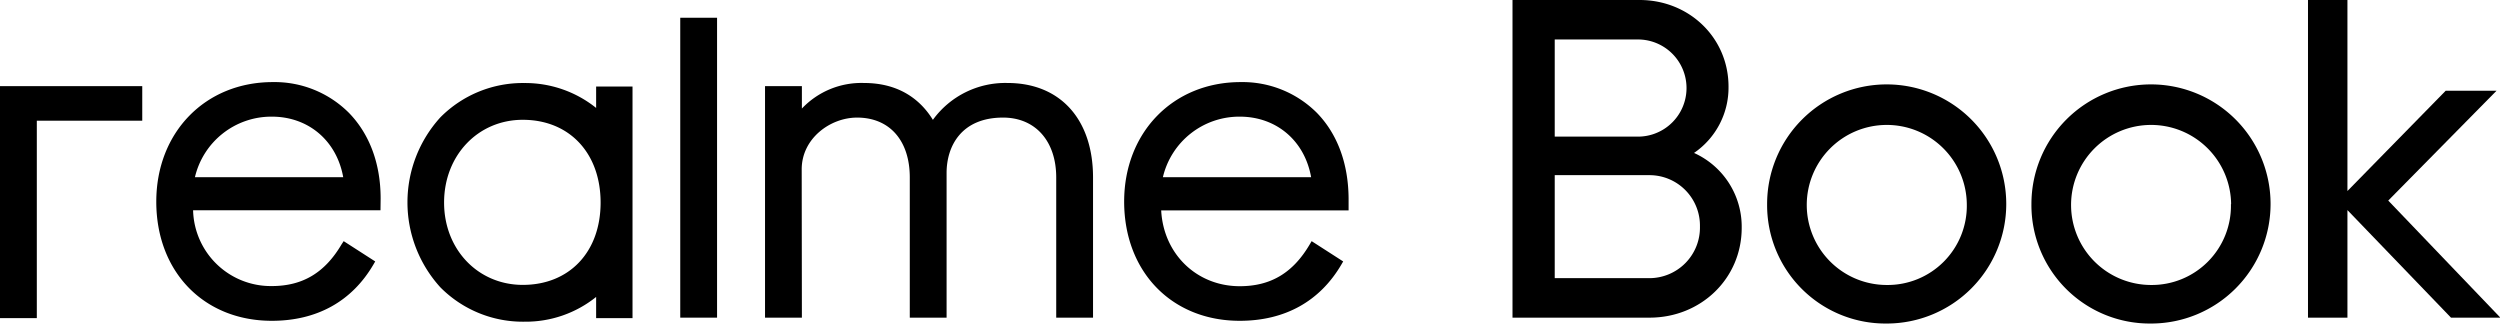 <svg id="图层_1" data-name="图层 1" xmlns="http://www.w3.org/2000/svg" viewBox="0 0 531.09 68.74"><title>realme Book &amp;amp; Pad</title><path d="M404.76,365.05c0-6.58,6.08-11,11.76-11,6.91,0,11.2,4.87,11.2,12.72v29.78h7.82V365.81c0-5.69,3.14-11.76,12-11.76,6.86,0,11.29,5,11.29,12.72v29.78h7.82V366.77c0-12.38-7-20.07-18.16-20.07a19,19,0,0,0-15.86,7.83c-2.34-3.81-6.69-7.83-14.64-7.83a17.4,17.4,0,0,0-13.19,5.43v-4.76h-7.83v49.18h7.83Z" transform="translate(-234.45 -329.07)"/><path d="M315.31,371.24c0-7.44-2.38-13.73-6.75-18.21a22.32,22.32,0,0,0-16.17-6.52c-14.34,0-24.74,10.68-24.74,25.4,0,14.9,10.1,25.31,24.55,25.31,9.57,0,17-4.13,21.57-11.94l.39-.67-6.7-4.31L307,381c-3.54,6-8.25,8.84-14.83,8.84a16.52,16.52,0,0,1-16.7-16.1h39.81Zm-39.45-4.53a16.68,16.68,0,0,1,16.34-12.86c7.79,0,13.78,5.13,15.16,12.86Z" transform="translate(-234.45 -329.07)"/><polygon points="7.82 25.64 30.22 25.64 30.22 18.3 0 18.3 0 67.58 7.82 67.58 7.82 25.64"/><path d="M497.82,397.22c9.58,0,17-4.13,21.58-11.94l.39-.67-6.7-4.31-.43.73c-3.54,6-8.25,8.84-14.84,8.84-9.16,0-16.21-6.86-16.69-16.1h39.81v-2.53c-.05-7.44-2.38-13.73-6.75-18.21A22.34,22.34,0,0,0,498,346.51c-14.34,0-24.74,10.68-24.74,25.4C473.28,386.81,483.37,397.22,497.82,397.22Zm-16.33-30.51a16.68,16.68,0,0,1,16.33-12.86c7.8,0,13.79,5.13,15.16,12.86Z" transform="translate(-234.45 -329.07)"/><rect x="144.51" y="3.77" width="7.82" height="63.71"/><path d="M345.89,397.41a23.88,23.88,0,0,0,15.2-5.26v4.5h7.73V347.46h-7.73V352a24.07,24.07,0,0,0-15.2-5.29A24.64,24.64,0,0,0,328,354a26.81,26.81,0,0,0,0,36.11A24.67,24.67,0,0,0,345.89,397.41Zm-17.1-25.31c0-10,7.19-17.58,16.72-17.58,9.89,0,16.53,7.07,16.53,17.58s-6.64,17.49-16.53,17.49C336,389.59,328.79,382.07,328.79,372.1Z" transform="translate(-234.45 -329.07)"/><path d="M604.45,377.46c0,10.8-8.68,19.09-19.57,19.09H555.76V329.07h27c10.5,0,18.89,8,18.89,18.41a16.79,16.79,0,0,1-7.33,14.08A17.18,17.18,0,0,1,604.45,377.46Zm-39.72-40v20.63h18a10.32,10.32,0,0,0,0-20.63Zm30.85,39.71a10.72,10.72,0,0,0-10.7-10.89H564.73v21.88h20.15A10.75,10.75,0,0,0,595.58,377.17Z" transform="translate(-234.45 -329.07)"/><path d="M609.85,372.45A25.4,25.4,0,1,1,635.2,397.8,25.14,25.14,0,0,1,609.85,372.45Zm42.42,0a17,17,0,1,0-17.07,17.16A16.82,16.82,0,0,0,652.27,372.45Z" transform="translate(-234.45 -329.07)"/><path d="M666,372.45a25.4,25.4,0,1,1,25.35,25.35A25.14,25.14,0,0,1,666,372.45Zm42.42,0a17,17,0,1,0-17.07,17.16A16.82,16.82,0,0,0,708.38,372.45Z" transform="translate(-234.45 -329.07)"/><path d="M755.13,396.55l-22-22.85v22.85h-8.38V329.07h8.38v40.58L754,348.35h10.8l-23,23.33,23.82,24.87Z" transform="translate(-234.45 -329.07)"/></svg>